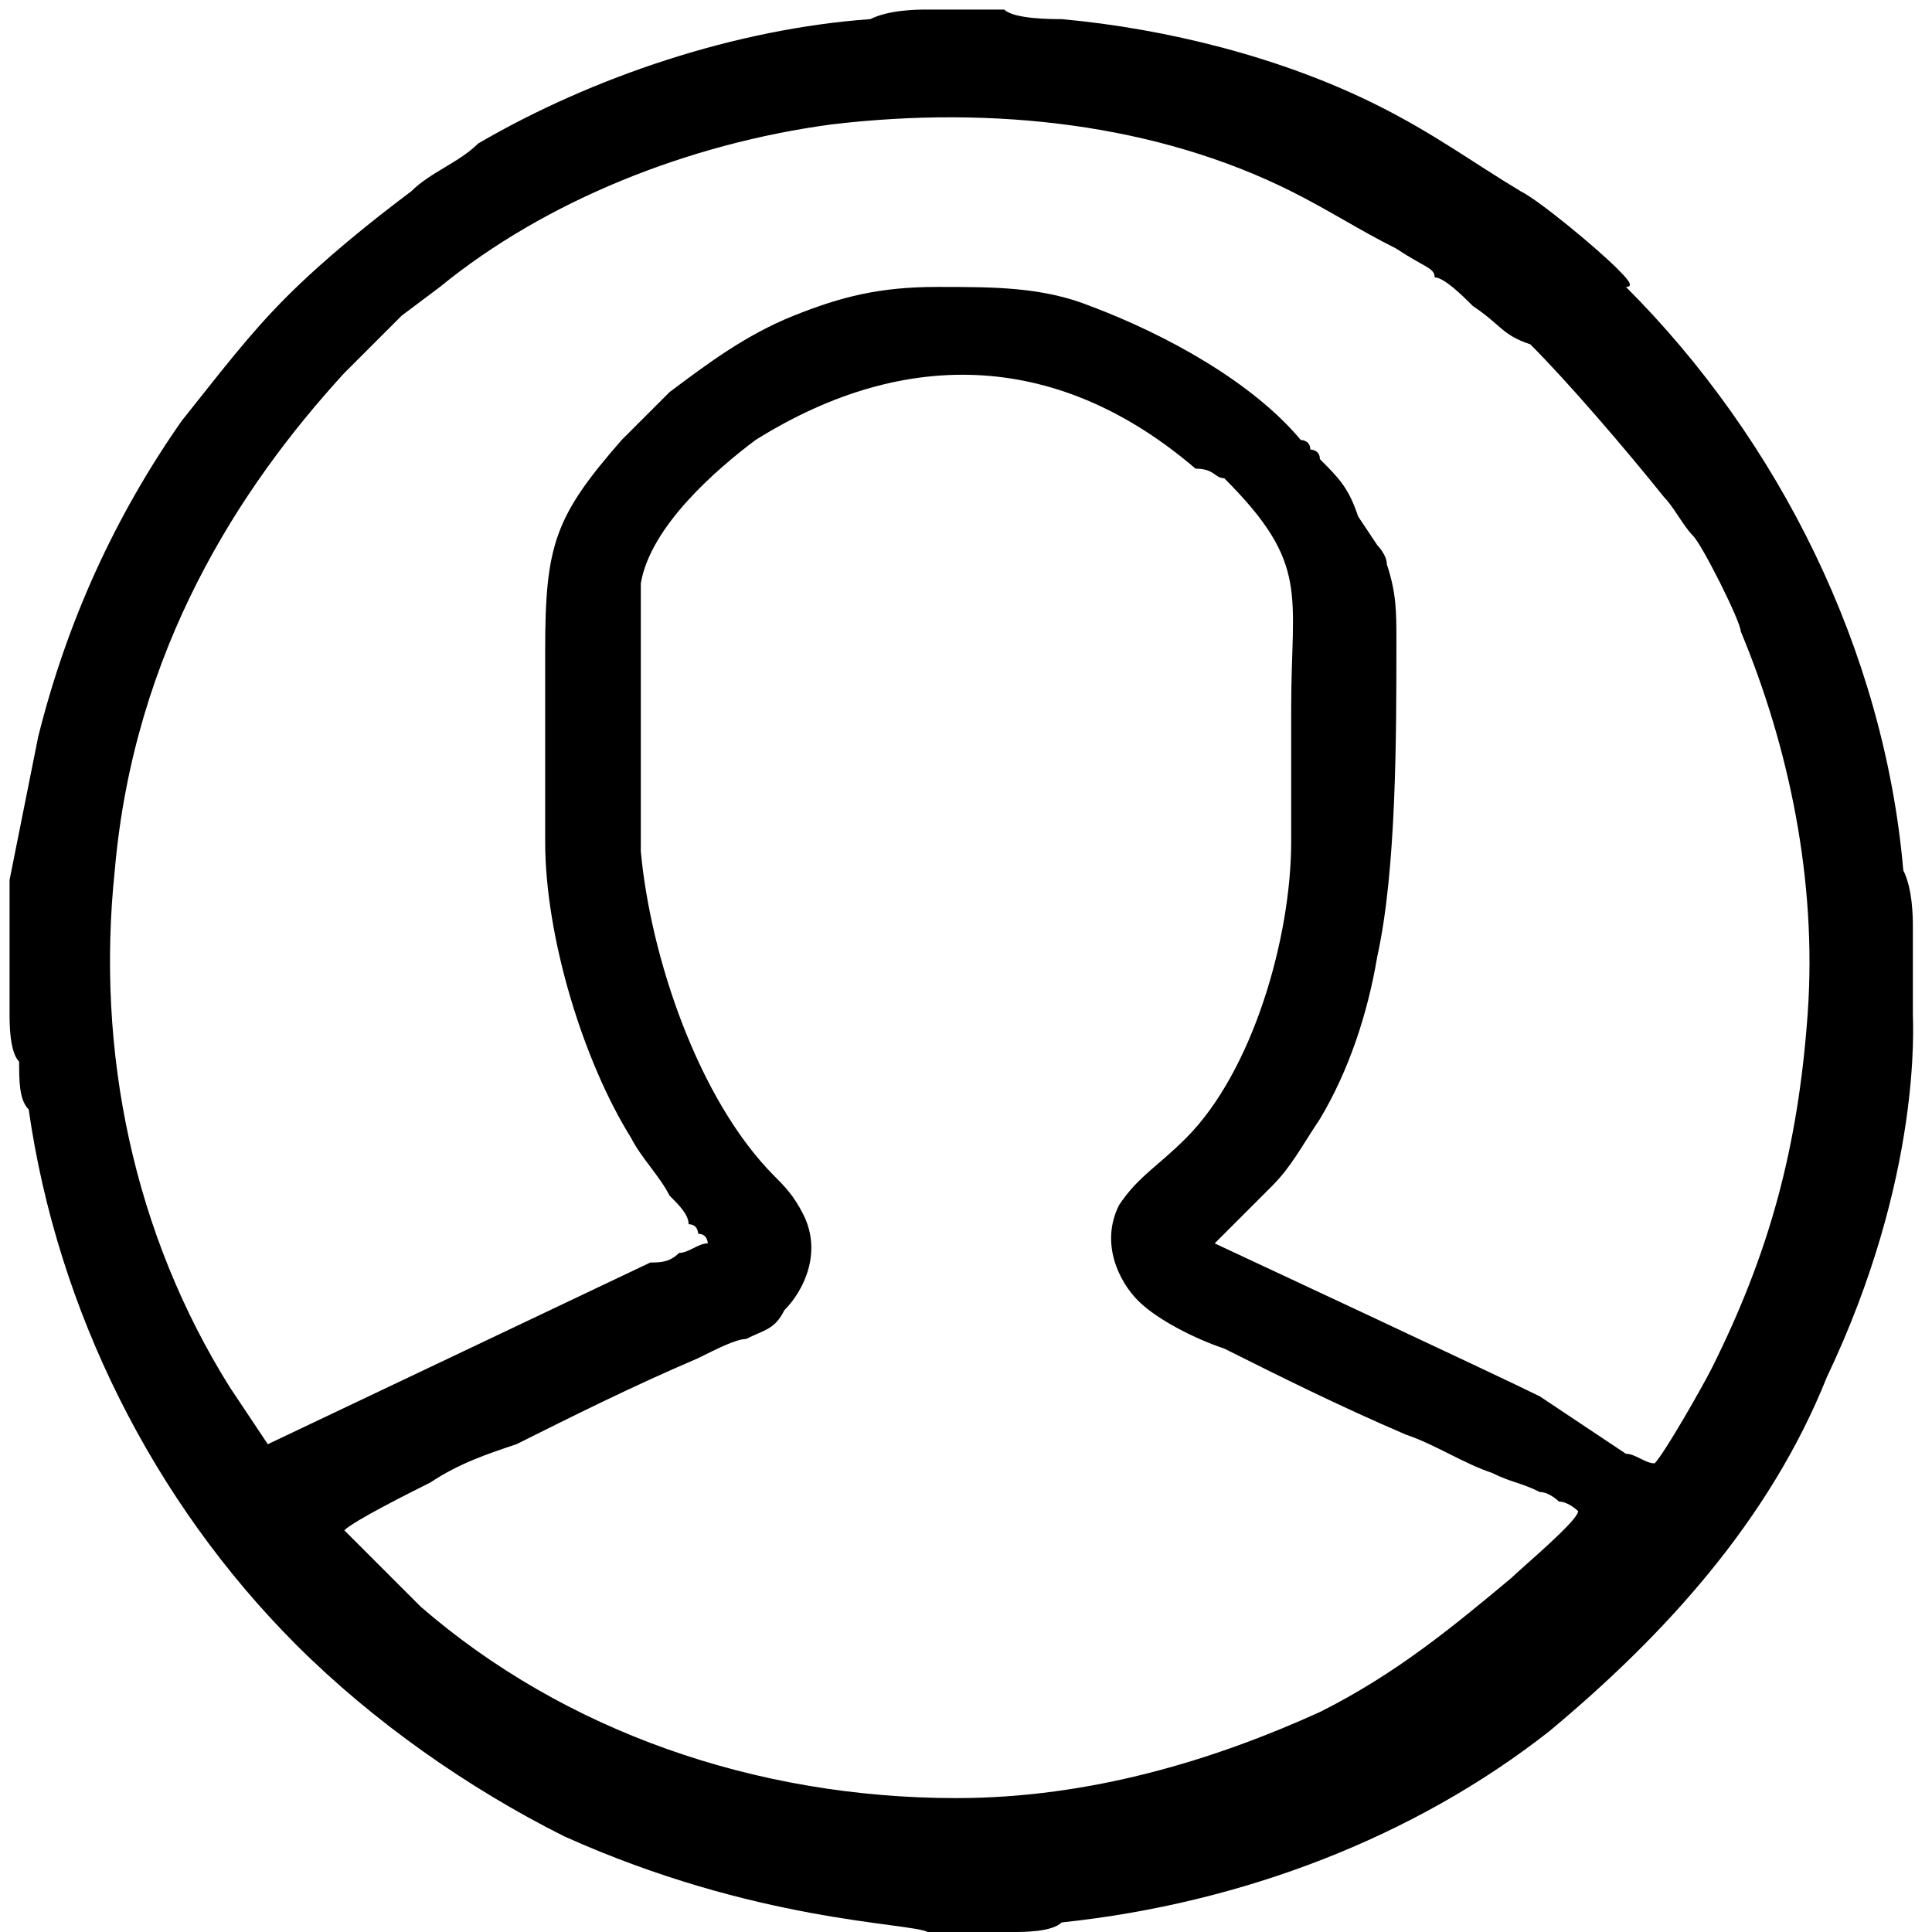 <svg class="svg-icon" style="width: 1em; height: 1em;vertical-align: middle;fill: currentColor;overflow: hidden;" viewBox="0 0 1024 1024" version="1.1" xmlns="http://www.w3.org/2000/svg"><path d="M182.495 811.089c5.069-5.069 35.485-20.277 45.624-25.347 15.208-10.139 30.416-15.208 45.624-20.277 30.416-15.208 60.832-30.416 96.317-45.624C380.198 714.772 390.337 709.703 395.406 709.703c10.139-5.069 15.208-5.069 20.277-15.208 10.139-10.139 20.277-30.416 10.139-50.693-5.069-10.139-10.139-15.208-15.208-20.277C370.059 582.97 344.713 506.931 339.644 451.168c0-20.277 0-45.624 0-70.97 0-15.208 0-60.832 0-70.97 5.069-30.416 40.554-60.832 60.832-76.04 81.109-50.693 162.218-45.624 233.188 15.208C643.802 248.396 643.802 253.465 648.871 253.465c45.624 45.624 35.485 60.832 35.485 121.663 0 25.347 0 45.624 0 70.97 0 50.693-20.277 121.663-55.762 157.149-15.208 15.208-25.347 20.277-35.485 35.485-10.139 20.277 0 40.554 10.139 50.693 10.139 10.139 30.416 20.277 45.624 25.347 30.416 15.208 60.832 30.416 96.317 45.624 15.208 5.069 30.416 15.208 45.624 20.277 10.139 5.069 15.208 5.069 25.347 10.139 5.069 0 10.139 5.069 10.139 5.069 5.069 0 10.139 5.069 10.139 5.069 0 5.069-30.416 30.416-35.485 35.485-30.416 25.347-60.832 50.693-101.386 70.97-55.762 25.347-121.663 45.624-192.634 45.624-106.455 0-207.842-35.485-283.881-101.386l-15.208-15.208C207.842 836.436 187.564 816.158 182.495 811.089L182.495 811.089 182.495 811.089zM760.396 147.01c5.069 0 15.208 10.139 20.277 15.208 15.208 10.139 15.208 15.208 30.416 20.277 20.277 20.277 50.693 55.762 70.97 81.109 5.069 5.069 10.139 15.208 15.208 20.277l0 0c5.069 5.069 25.347 45.624 25.347 50.693 25.347 60.832 40.554 131.802 35.485 202.772-5.069 70.97-20.277 126.733-50.693 187.564-5.069 10.139-25.347 45.624-30.416 50.693-5.069 0-10.139-5.069-15.208-5.069L816.158 740.119c-20.277-10.139-172.356-81.109-172.356-81.109 5.069-5.069 10.139-10.139 15.208-15.208 5.069-5.069 10.139-10.139 15.208-15.208 10.139-10.139 15.208-20.277 25.347-35.485 15.208-25.347 25.347-55.762 30.416-86.178 10.139-45.624 10.139-116.594 10.139-167.287 0-15.208 0-25.347-5.069-40.554 0-5.069-5.069-10.139-5.069-10.139l-10.139-15.208C714.772 258.535 709.703 253.465 699.564 243.327c0-5.069-5.069-5.069-5.069-5.069 0-5.069-5.069-5.069-5.069-5.069-25.347-30.416-70.97-55.762-111.525-70.97-25.347-10.139-50.693-10.139-81.109-10.139C466.376 152.079 446.099 157.149 420.752 167.287 395.406 177.426 375.129 192.634 354.851 207.842 349.782 212.911 339.644 223.05 329.505 233.188 294.02 273.743 288.95 288.95 288.95 344.713c0 35.485 0 65.901 0 101.386 0 50.693 20.277 116.594 45.624 157.149 5.069 10.139 15.208 20.277 20.277 30.416 5.069 5.069 10.139 10.139 10.139 15.208 5.069 0 5.069 5.069 5.069 5.069 5.069 0 5.069 5.069 5.069 5.069-5.069 0-10.139 5.069-15.208 5.069-5.069 5.069-10.139 5.069-15.208 5.069l-202.772 96.317-20.277-30.416c-50.693-81.109-70.97-177.426-60.832-273.743 10.139-116.594 65.901-202.772 121.663-263.604 10.139-10.139 15.208-15.208 25.347-25.347 0 0 5.069-5.069 5.069-5.069l20.277-15.208c55.762-45.624 131.802-76.04 207.842-86.178 86.178-10.139 172.356 0 243.327 35.485 20.277 10.139 35.485 20.277 55.762 30.416C755.327 141.941 760.396 141.941 760.396 147.01L760.396 147.01 760.396 147.01zM5.069 496.792l0 40.554c0 5.069 0 20.277 5.069 25.347 0 10.139 0 20.277 5.069 25.347 15.208 106.455 65.901 207.842 141.941 283.881 40.554 40.554 91.248 76.04 141.941 101.386 101.386 45.624 182.495 45.624 192.634 50.693l0 0 45.624 0c5.069 0 20.277 0 25.347-5.069 96.317-10.139 187.564-45.624 258.535-101.386 60.832-50.693 116.594-111.525 147.01-187.564 50.693-106.455 45.624-187.564 45.624-192.634L1013.861 491.723c0-5.069 0-20.277-5.069-30.416-10.139-116.594-65.901-228.119-147.01-309.228C866.851 152.079 861.782 147.01 856.713 141.941c-10.139-10.139-40.554-35.485-50.693-40.554-25.347-15.208-45.624-30.416-76.04-45.624-50.693-25.347-111.525-40.554-167.287-45.624-5.069 0-25.347 0-30.416-5.069L491.723 5.069c-5.069 0-20.277 0-30.416 5.069C390.337 15.208 314.297 40.554 253.465 76.04 243.327 86.178 228.119 91.248 217.98 101.386 197.703 116.594 172.356 136.871 152.079 157.149 131.802 177.426 116.594 197.703 96.317 223.05c-35.485 50.693-60.832 106.455-76.04 167.287C15.208 415.683 10.139 441.03 5.069 466.376 5.069 471.446 5.069 491.723 5.069 496.792L5.069 496.792 5.069 496.792zM5.069 496.792"  /></svg>